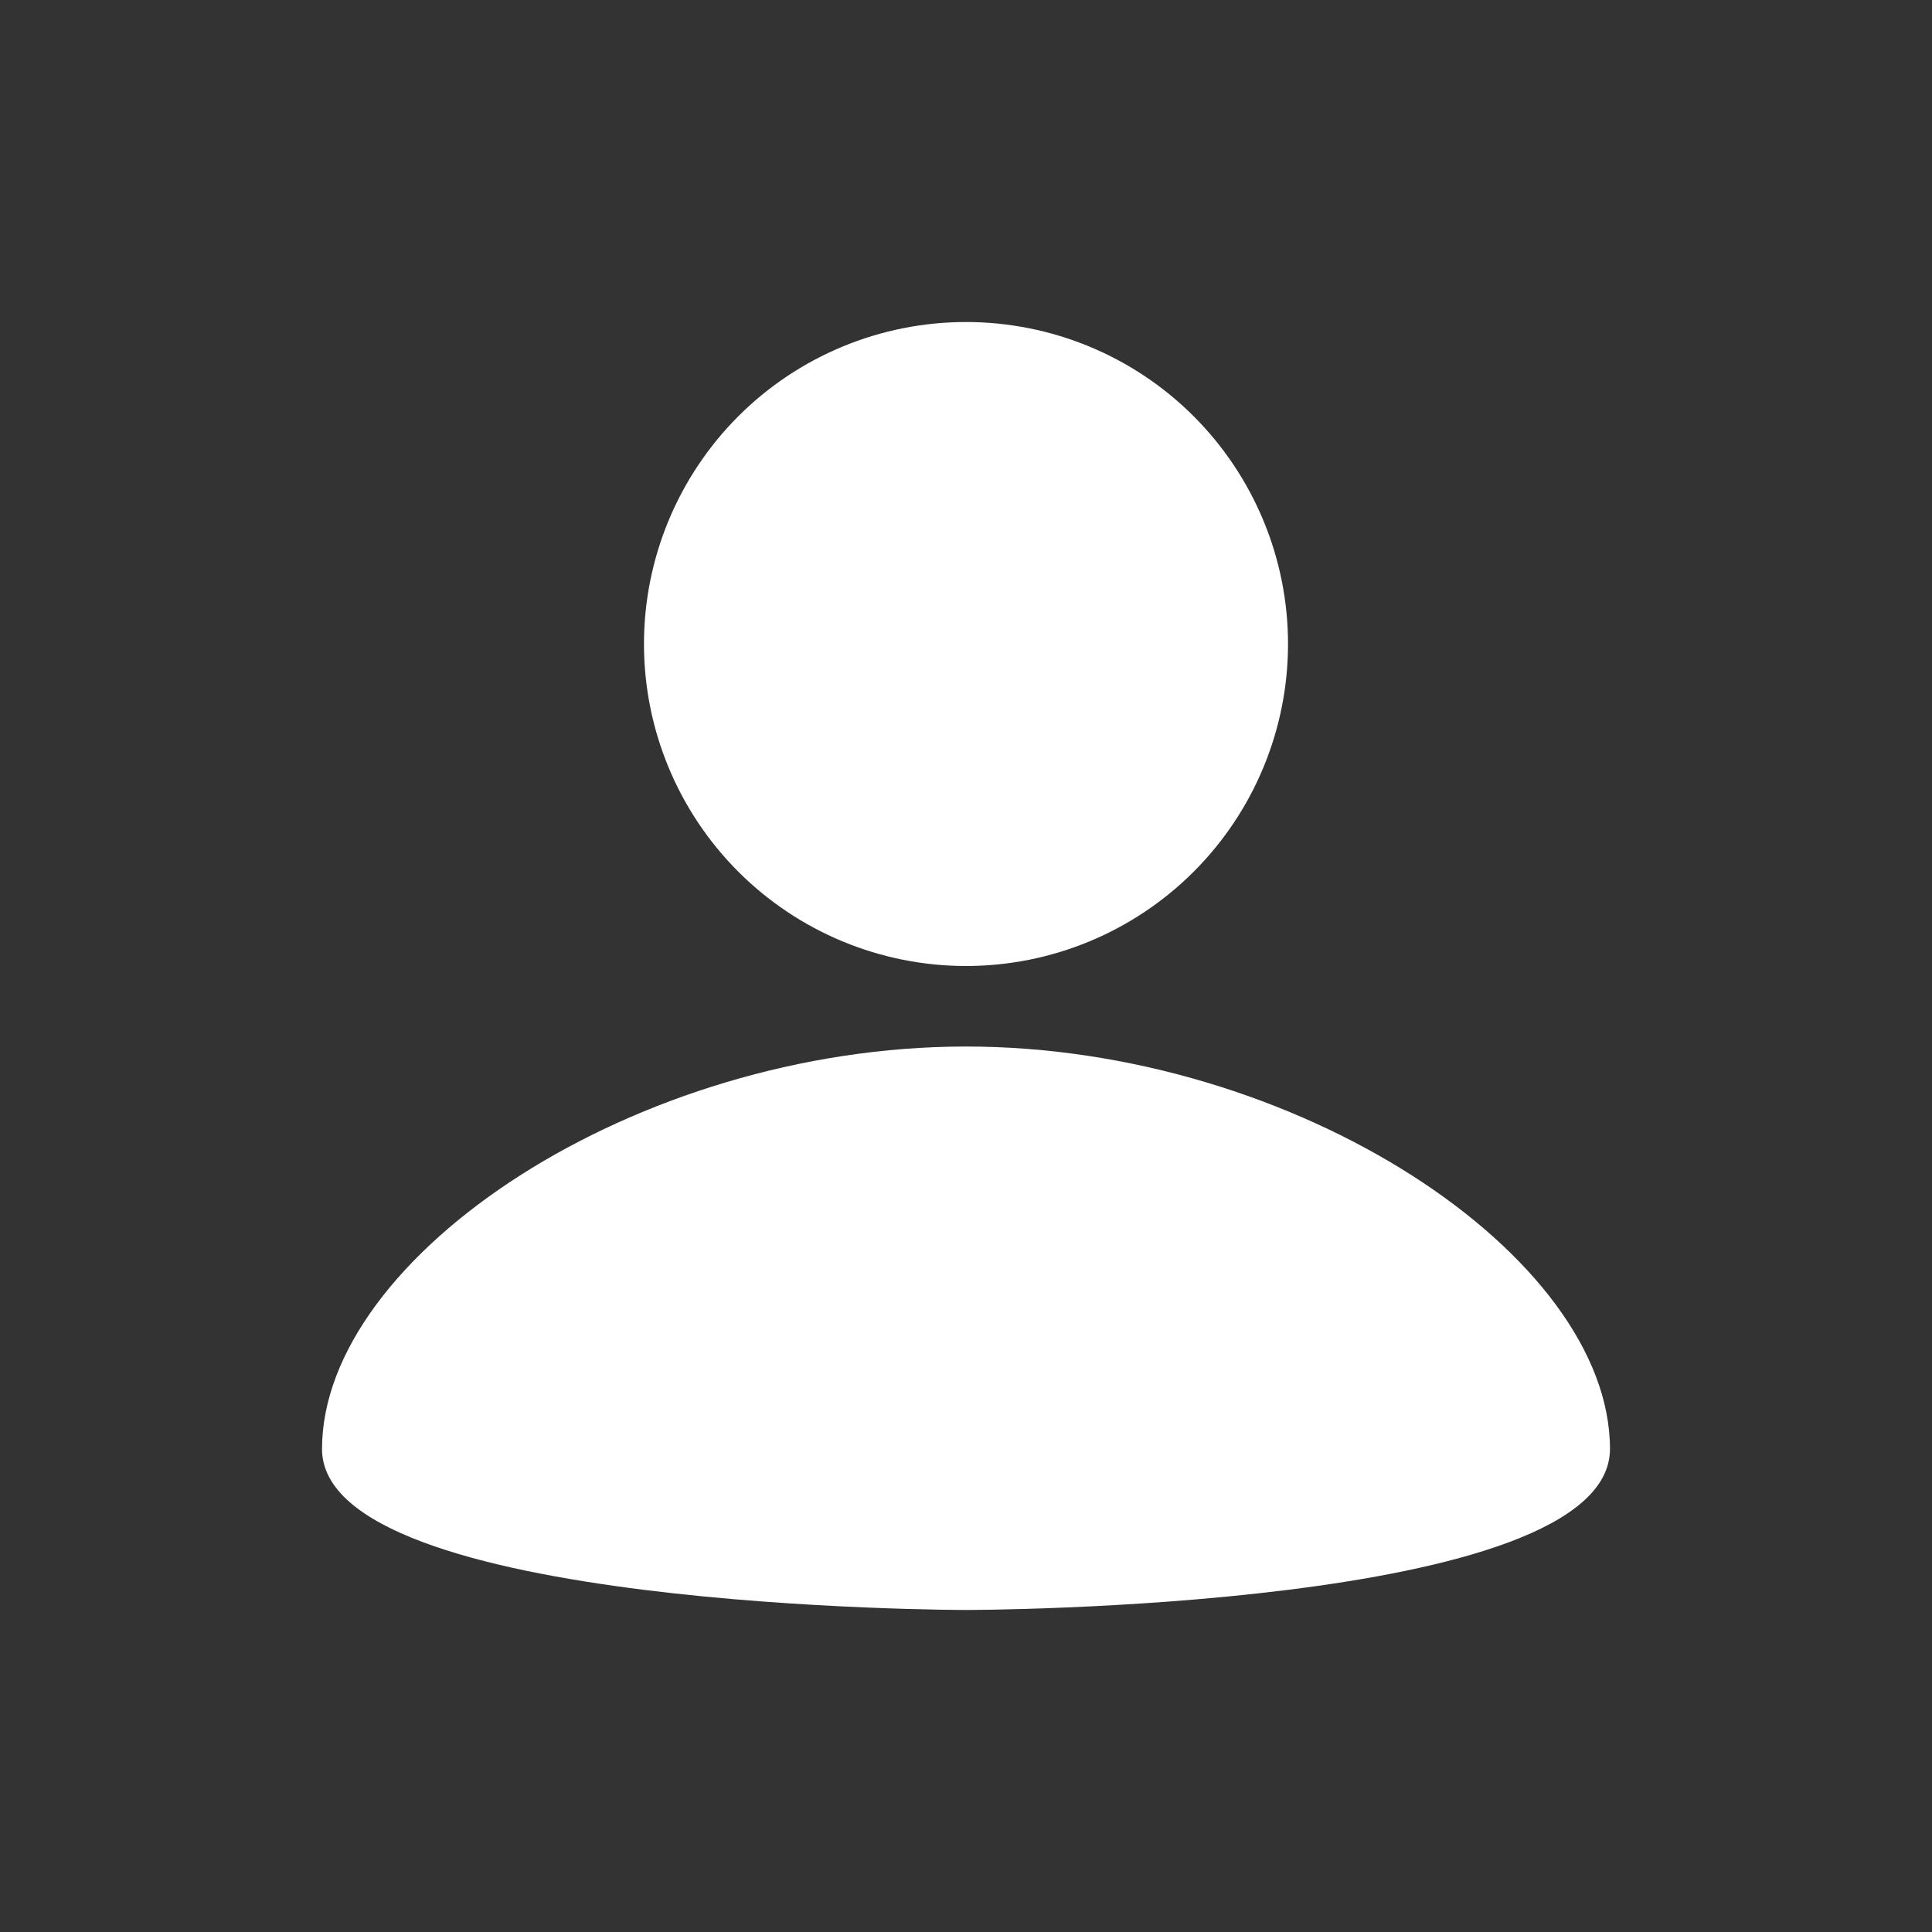 <svg width="28" height="28" viewBox="0 0 28 28" fill="none" xmlns="http://www.w3.org/2000/svg">
<rect x="0" y="0" width="28" height="28" fill="#333333" stroke="none"/>
<path d="M14 4.667C15.238 4.667 16.425 5.158 17.3 6.033C18.175 6.909 18.667 8.096 18.667 9.333C18.667 10.571 18.175 11.758 17.3 12.633C16.425 13.508 15.238 14 14 14C12.762 14 11.575 13.508 10.7 12.633C9.825 11.758 9.333 10.571 9.333 9.333C9.333 8.096 9.825 6.909 10.7 6.033C11.575 5.158 12.762 4.667 14 4.667ZM14 23.333C14 23.333 23.333 23.333 23.333 21C23.333 18.2 18.783 15.167 14 15.167C9.217 15.167 4.667 18.2 4.667 21C4.667 23.333 14 23.333 14 23.333Z" fill="white"/>
</svg>
